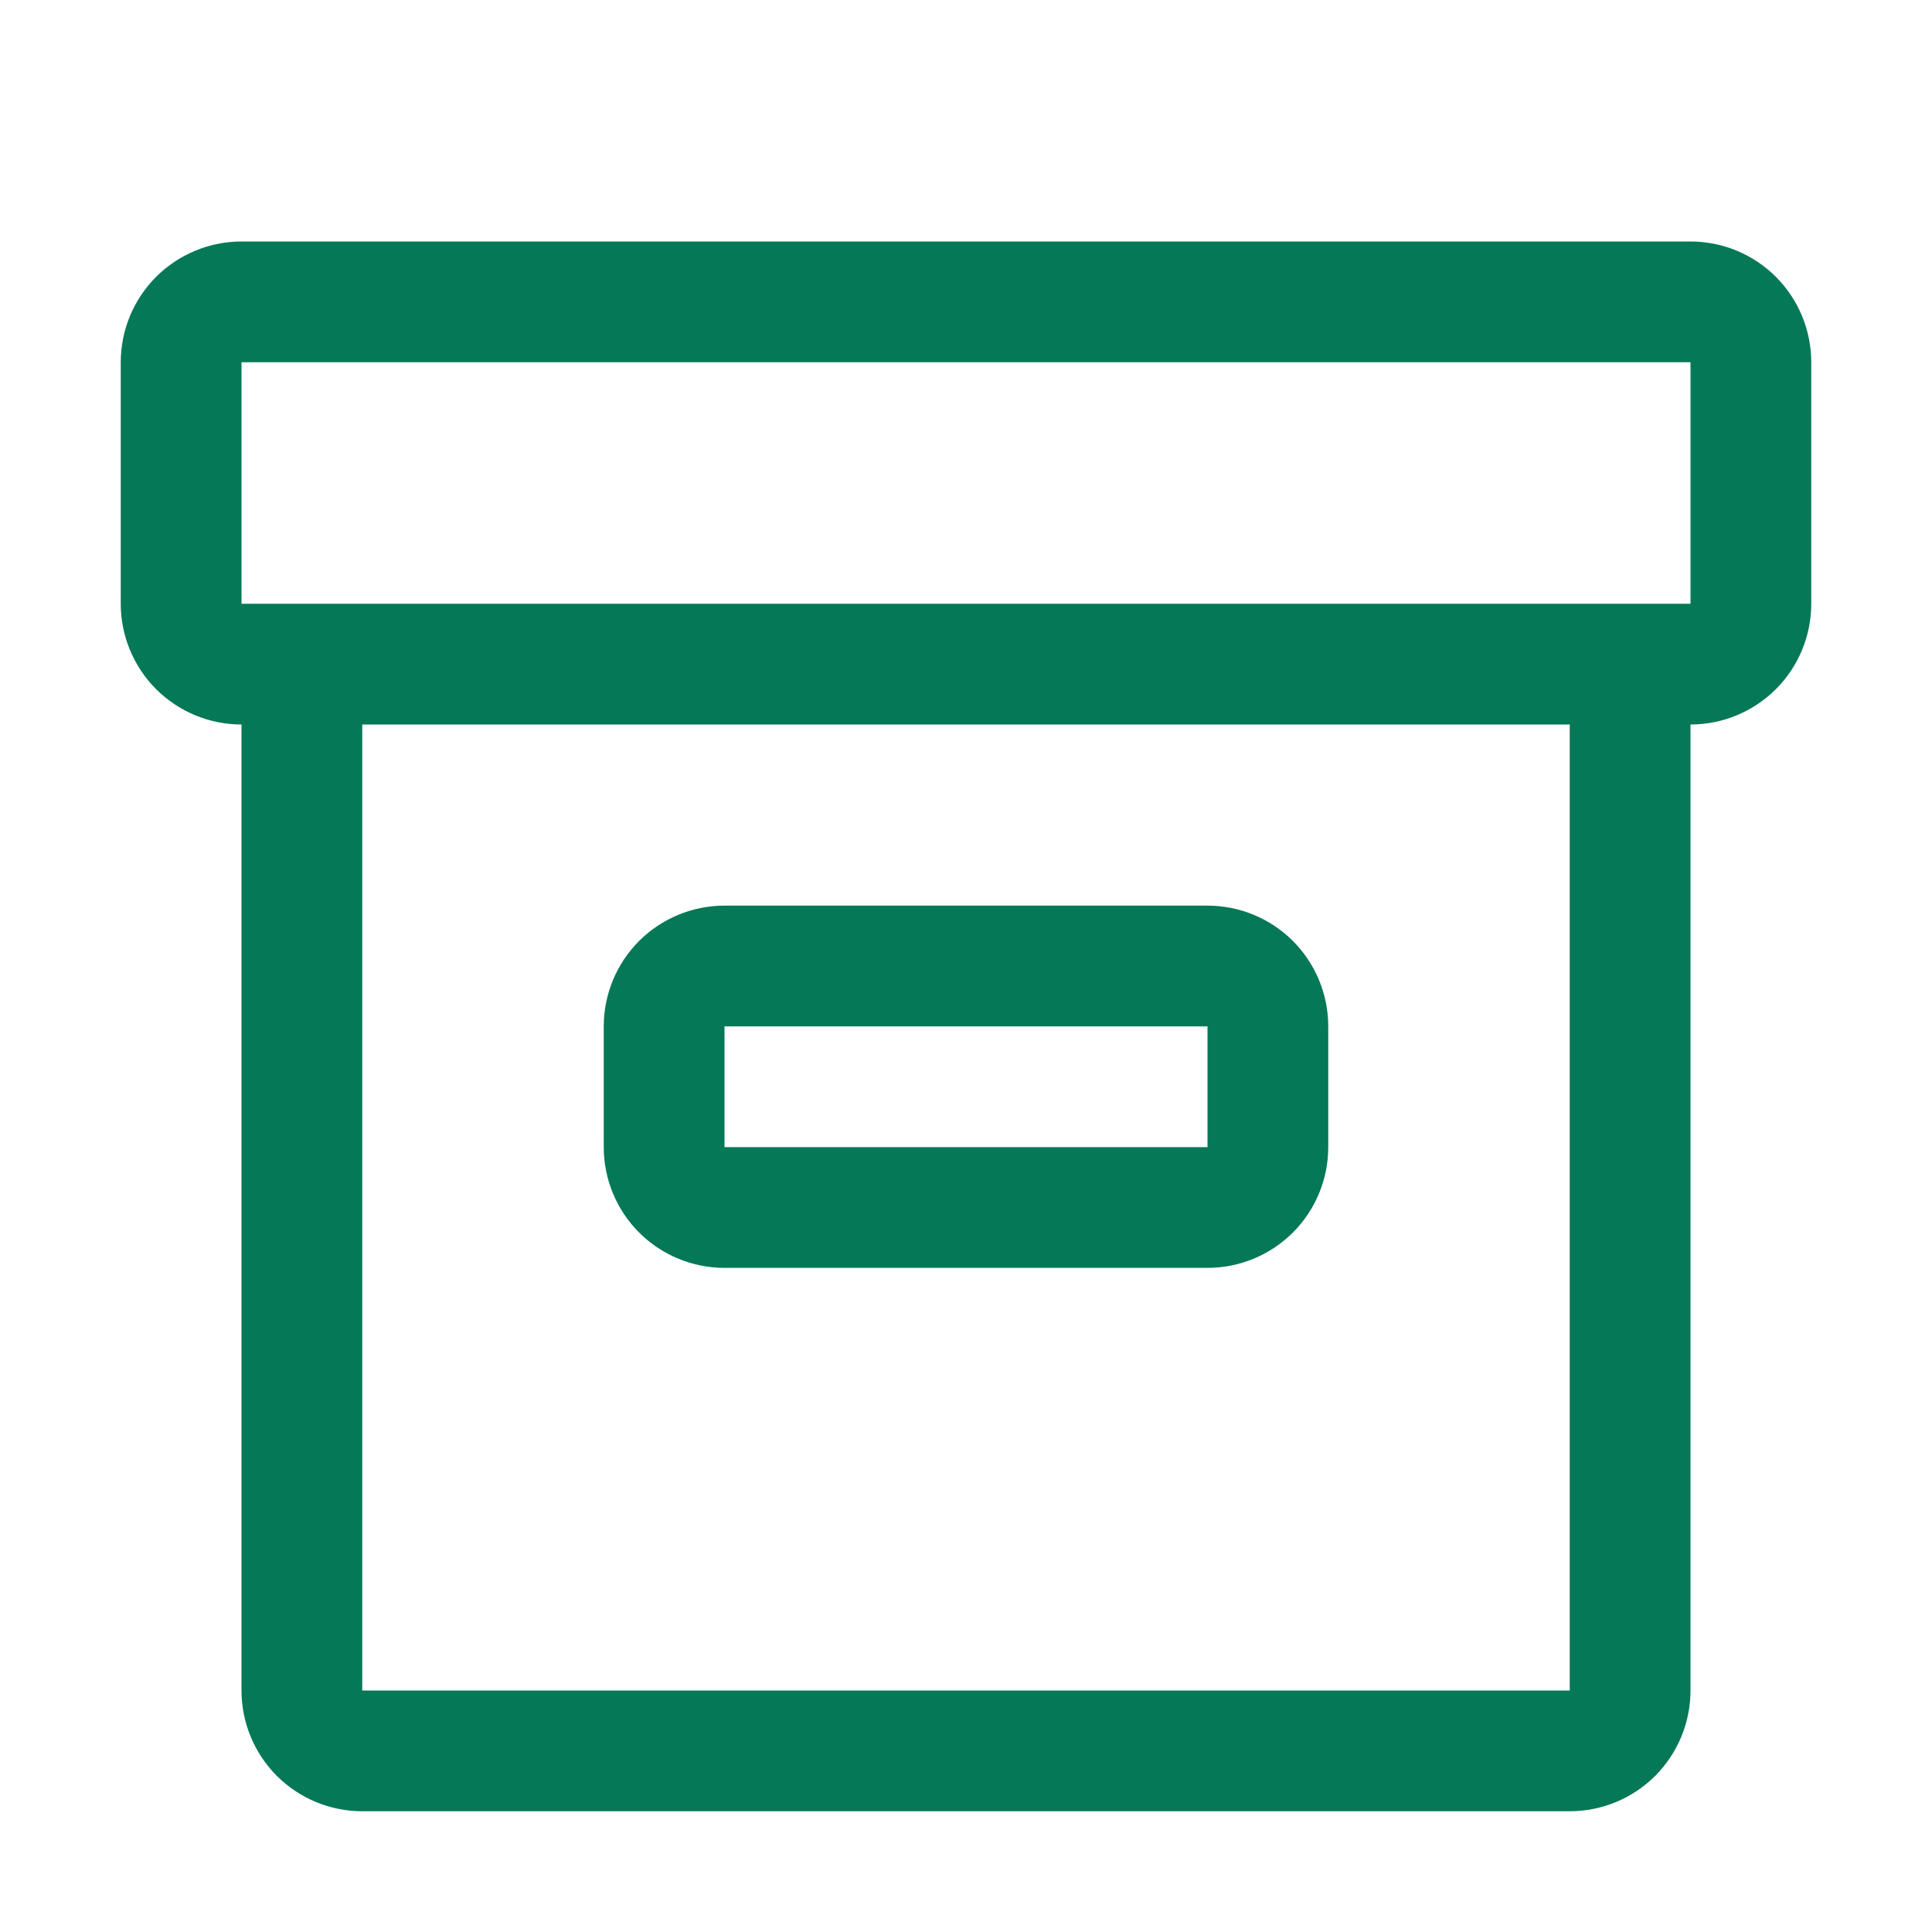 <svg width="24" height="24" viewBox="0 0 24 24" fill="none" xmlns="http://www.w3.org/2000/svg">
    <path d="M15 15.75H9C8.602 15.75 8.221 15.592 7.939 15.311C7.658 15.029 7.5 14.648 7.5 14.25V12.75C7.5 12.352 7.658 11.971 7.939 11.689C8.221 11.408 8.602 11.25 9 11.25H15C15.398 11.25 15.779 11.408 16.061 11.689C16.342 11.971 16.5 12.352 16.5 12.75V14.25C16.5 14.648 16.342 15.029 16.061 15.311C15.779 15.592 15.398 15.75 15 15.75ZM9 12.75V14.25H15V12.75H9Z" fill="#047857"/>
    <path d="M21 3H3C2.602 3 2.221 3.158 1.939 3.439C1.658 3.721 1.5 4.102 1.5 4.5V7.5C1.5 7.898 1.658 8.279 1.939 8.561C2.221 8.842 2.602 9 3 9V21C3 21.398 3.158 21.779 3.439 22.061C3.721 22.342 4.102 22.5 4.5 22.5H19.5C19.898 22.5 20.279 22.342 20.561 22.061C20.842 21.779 21 21.398 21 21V9C21.398 9 21.779 8.842 22.061 8.561C22.342 8.279 22.5 7.898 22.5 7.5V4.5C22.5 4.102 22.342 3.721 22.061 3.439C21.779 3.158 21.398 3 21 3ZM19.5 21H4.5V9H19.5V21ZM21 7.5H3V4.5H21V7.5Z" fill="#047857"/>
</svg>

